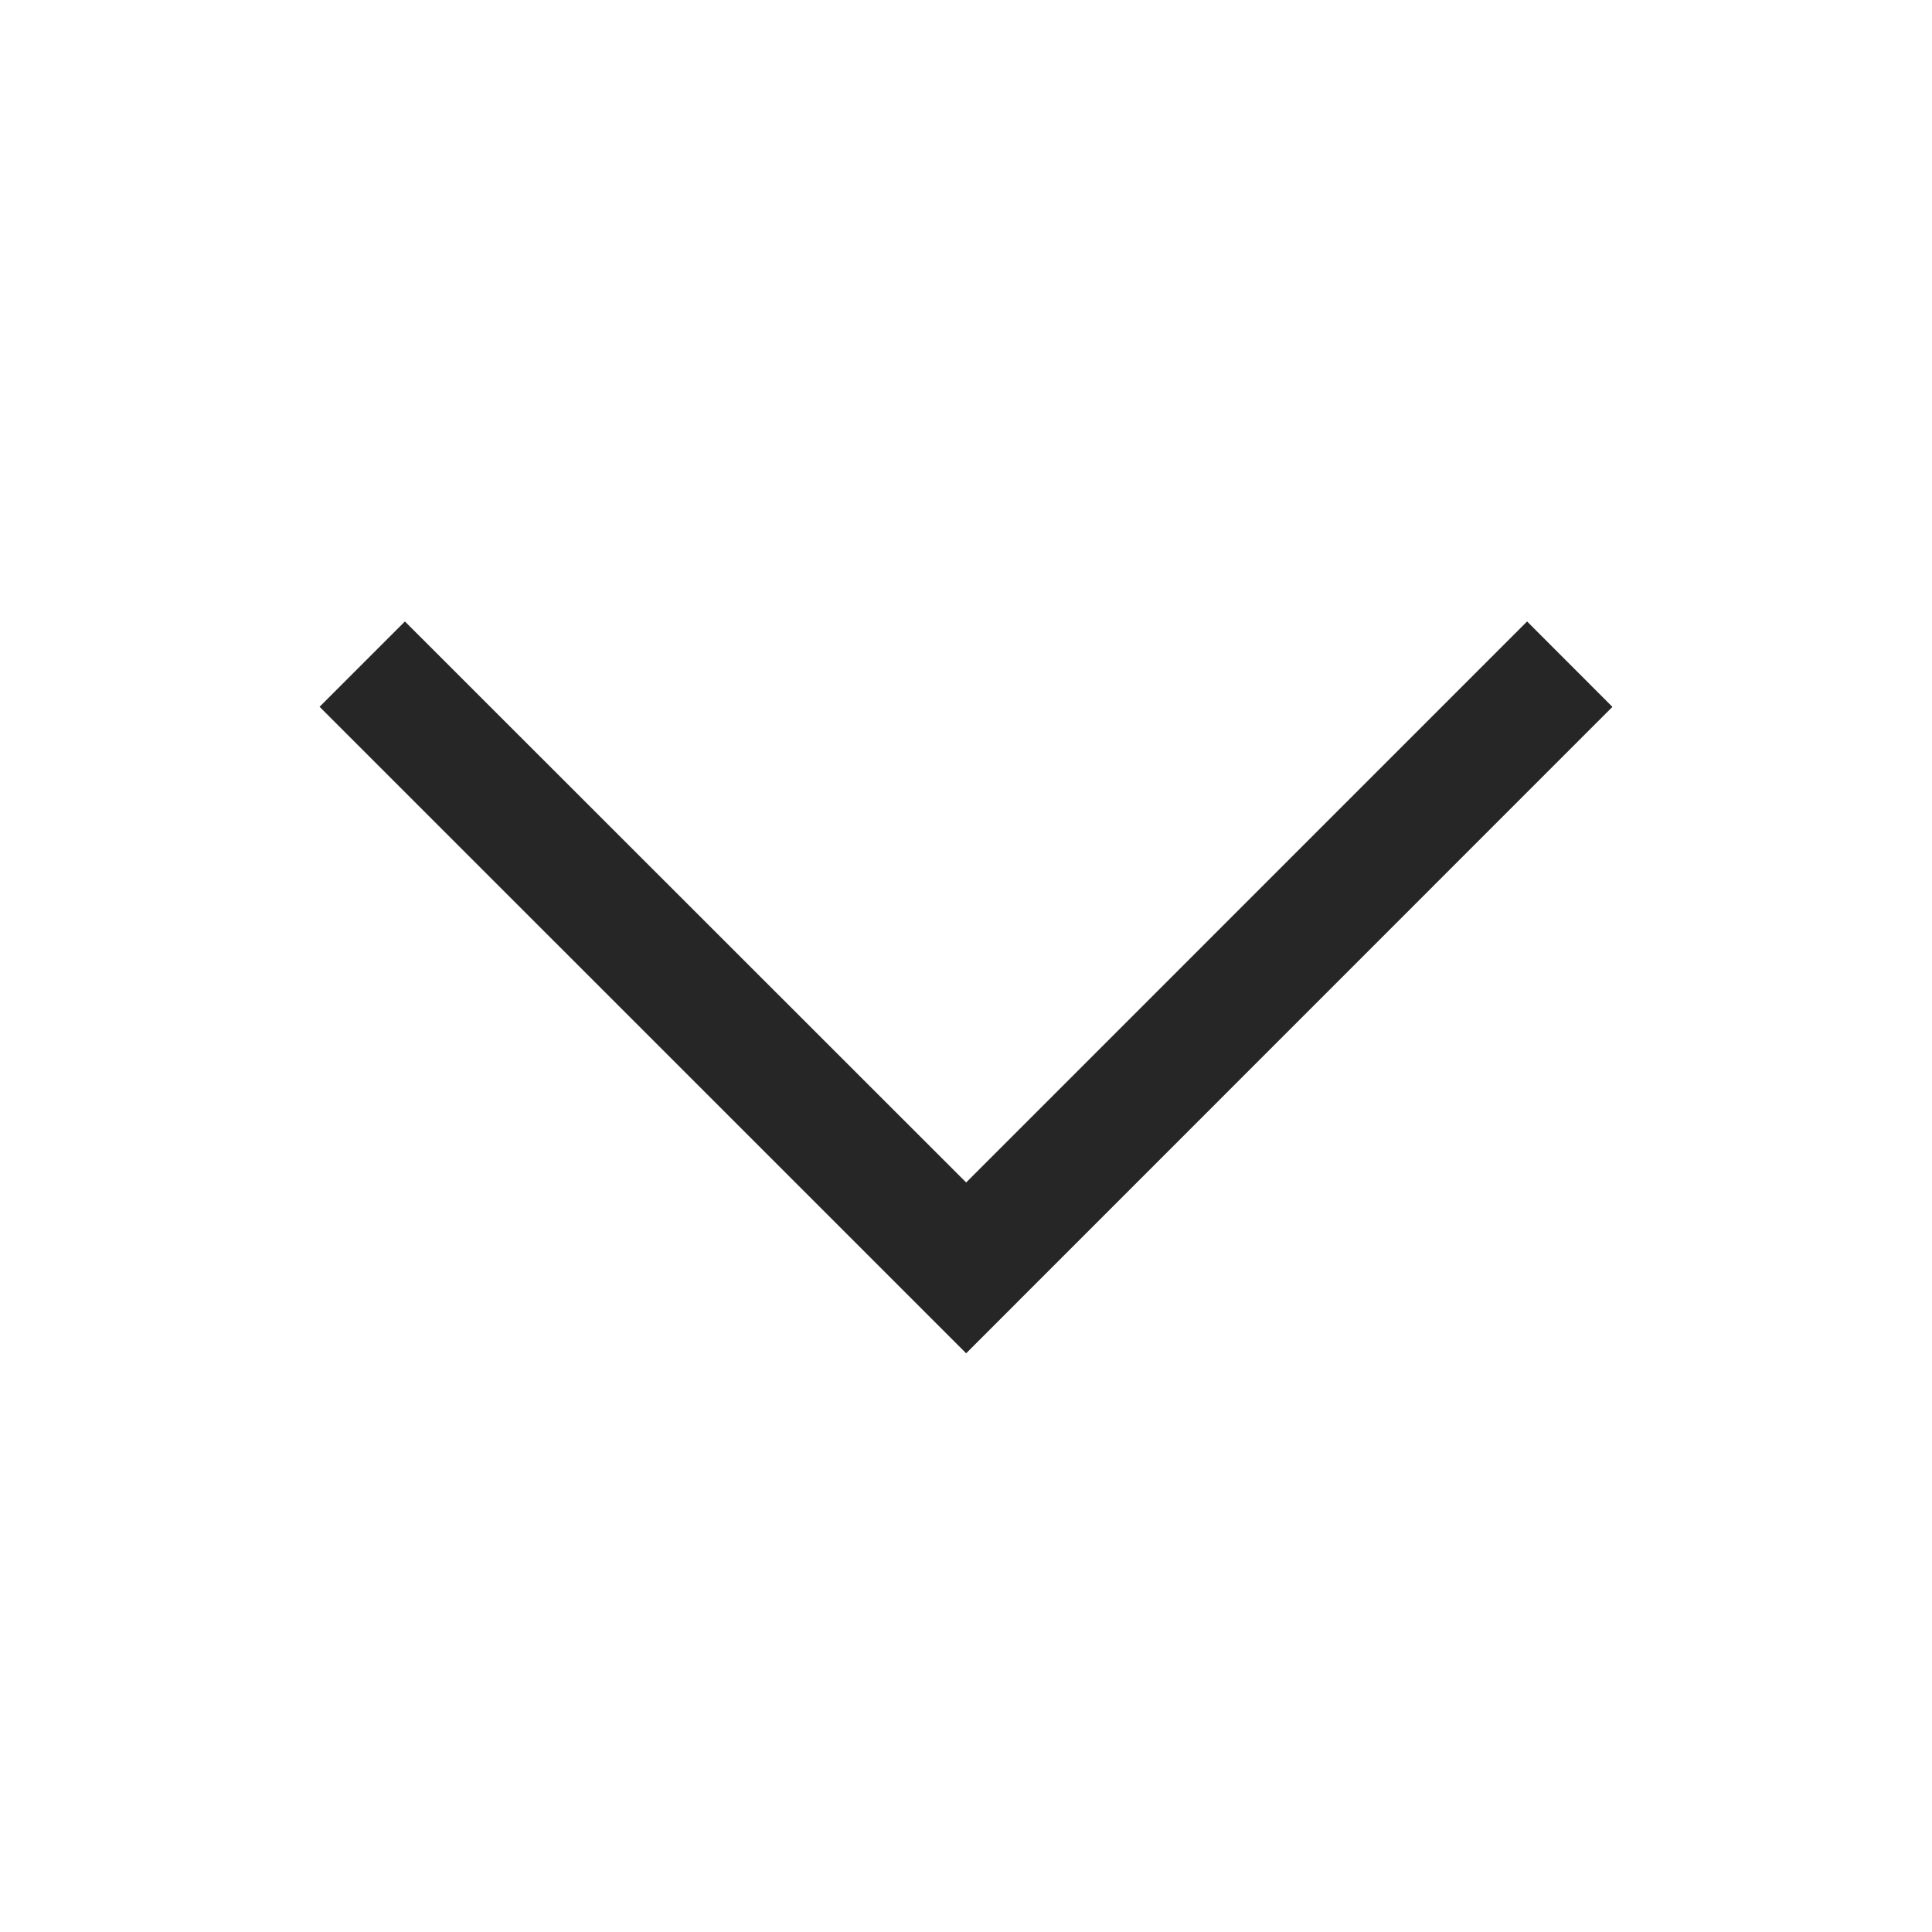 <svg width="24" height="24" viewBox="0 0 24 24" fill="none" xmlns="http://www.w3.org/2000/svg">
<path fill-rule="evenodd" clip-rule="evenodd" d="M12.002 14.689L5.03 7.72L3.97 8.78L12.002 16.811L20.03 8.781L18.97 7.72L12.002 14.689Z" fill="#262626"/>
</svg>
